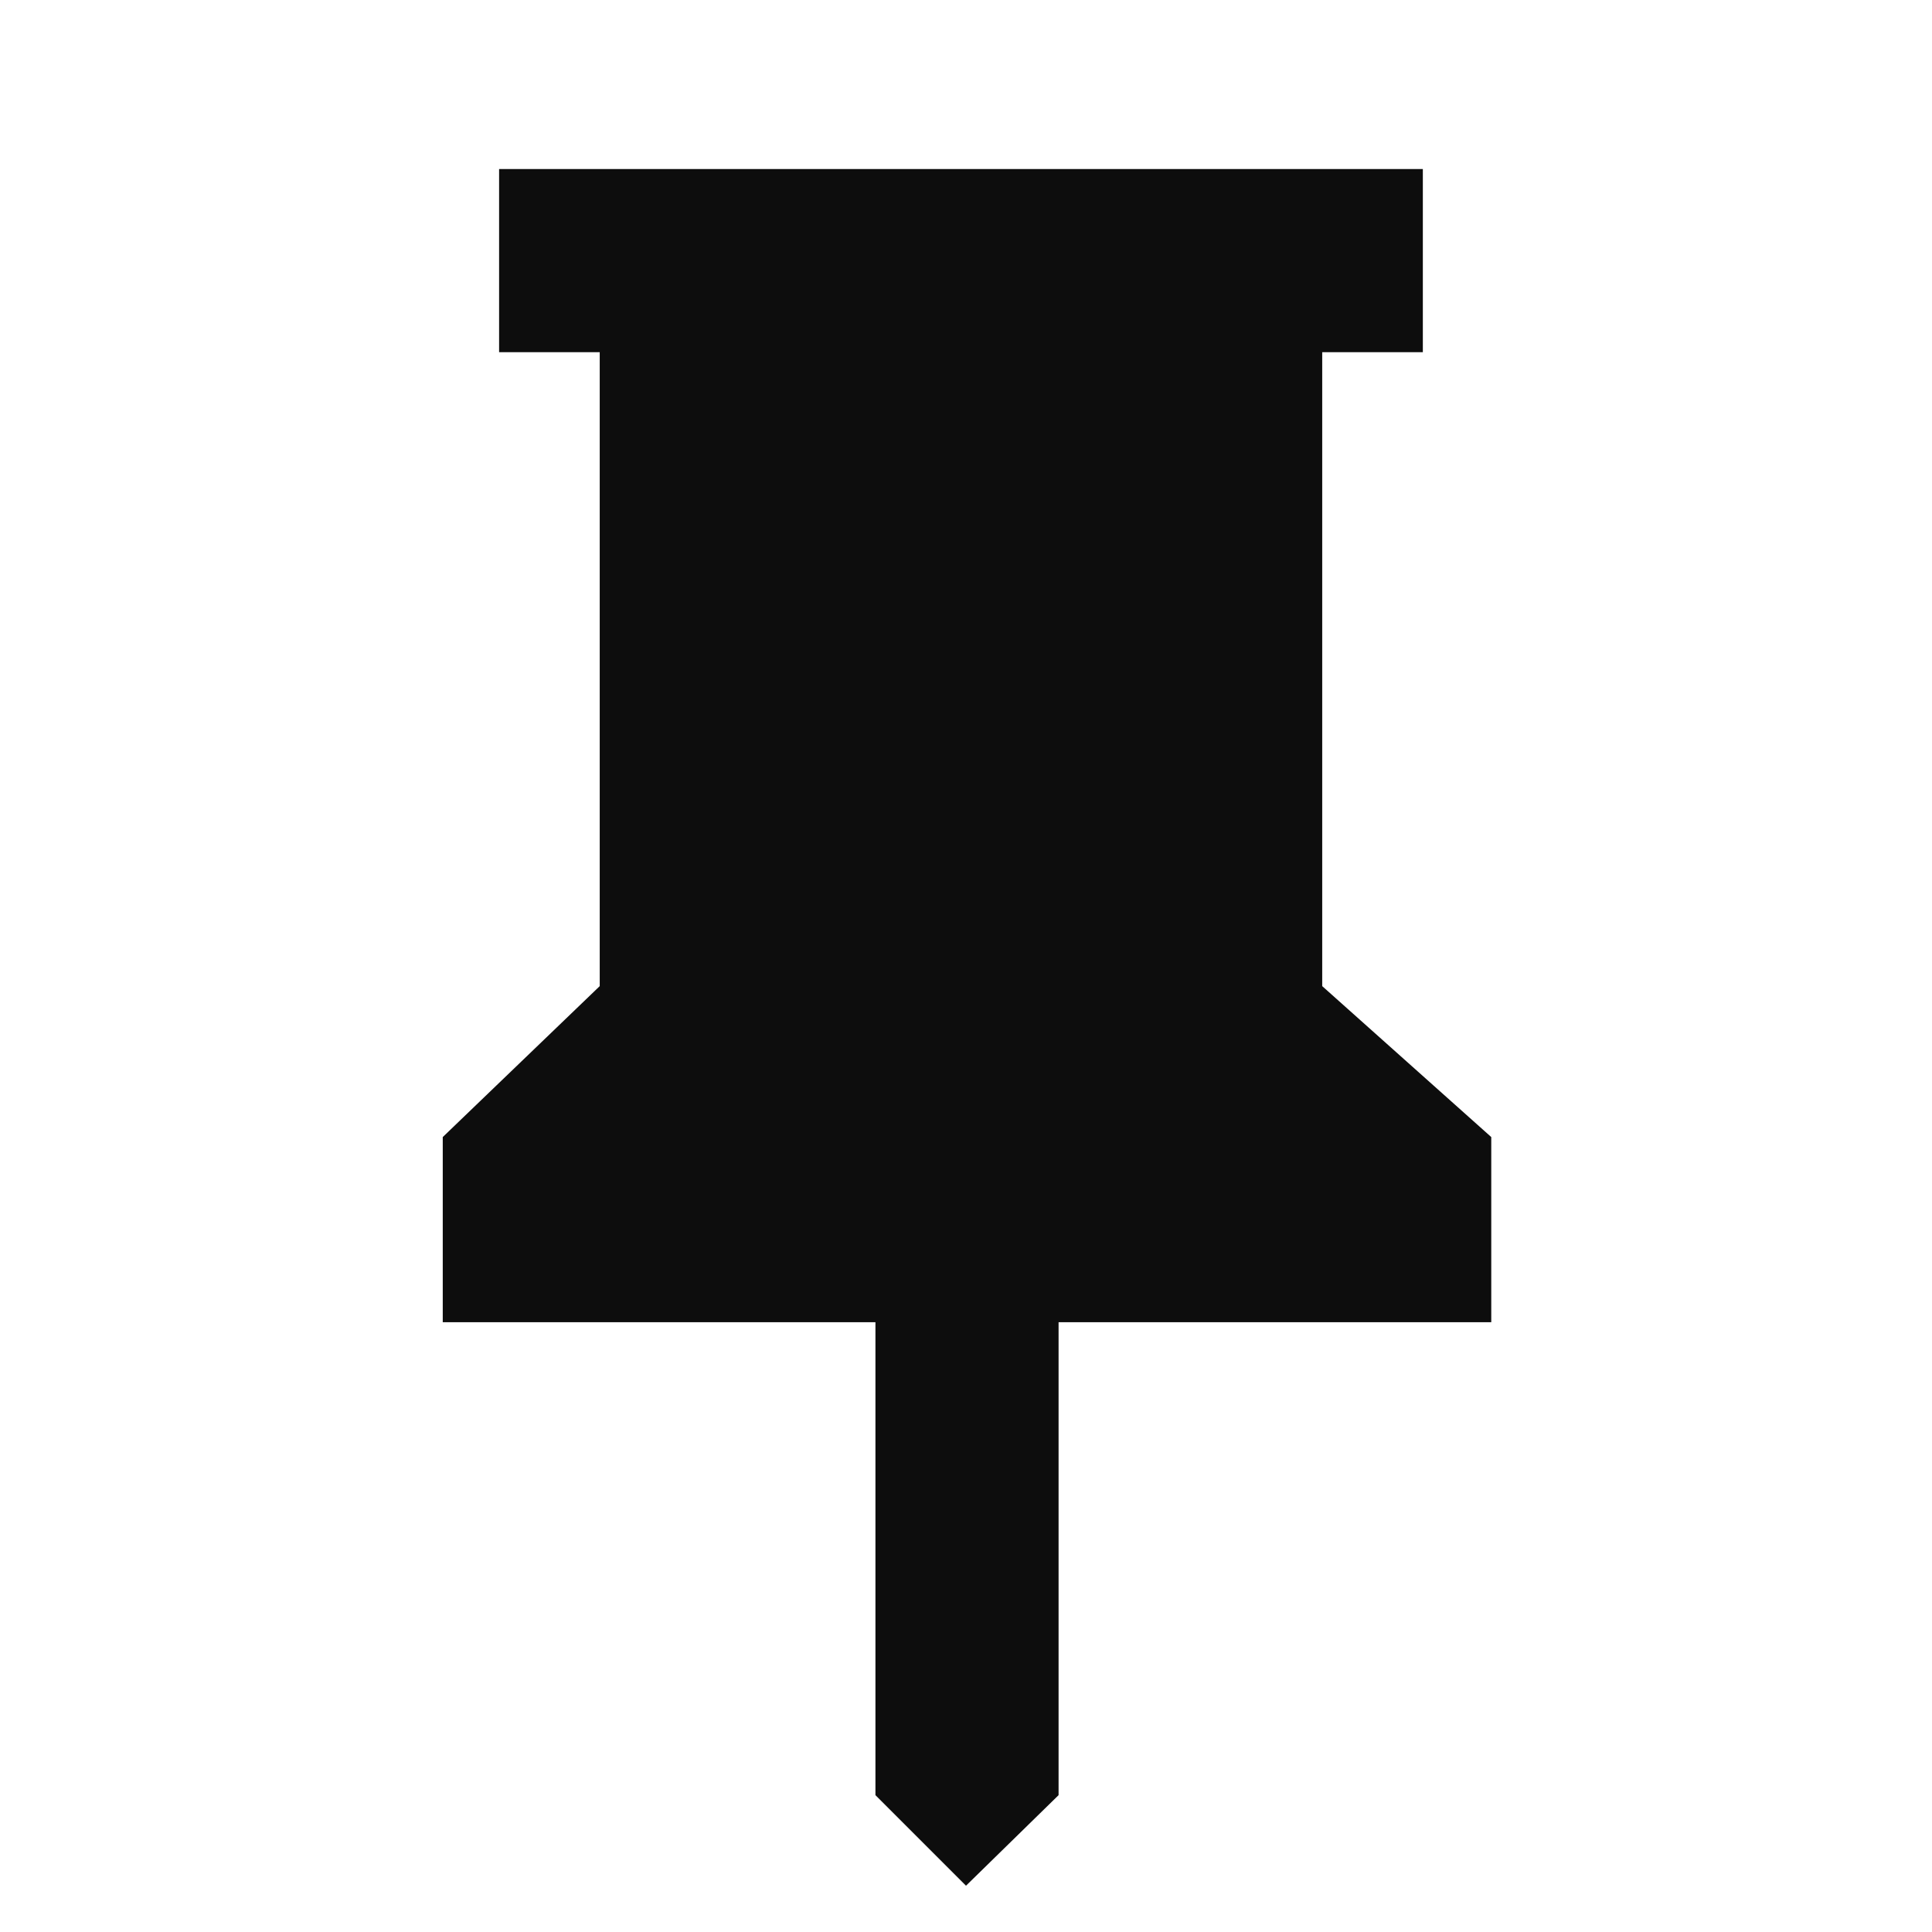 <svg xmlns="http://www.w3.org/2000/svg" height="48" fill="#0d0d0d" viewBox="0 -960 960 960" width="48"><path d="m657-470 84 75v92H526v235l-46 45-45-45v-235H220v-92l78-75v-315h-50v-91h459v91h-50v315Z"/></svg>
